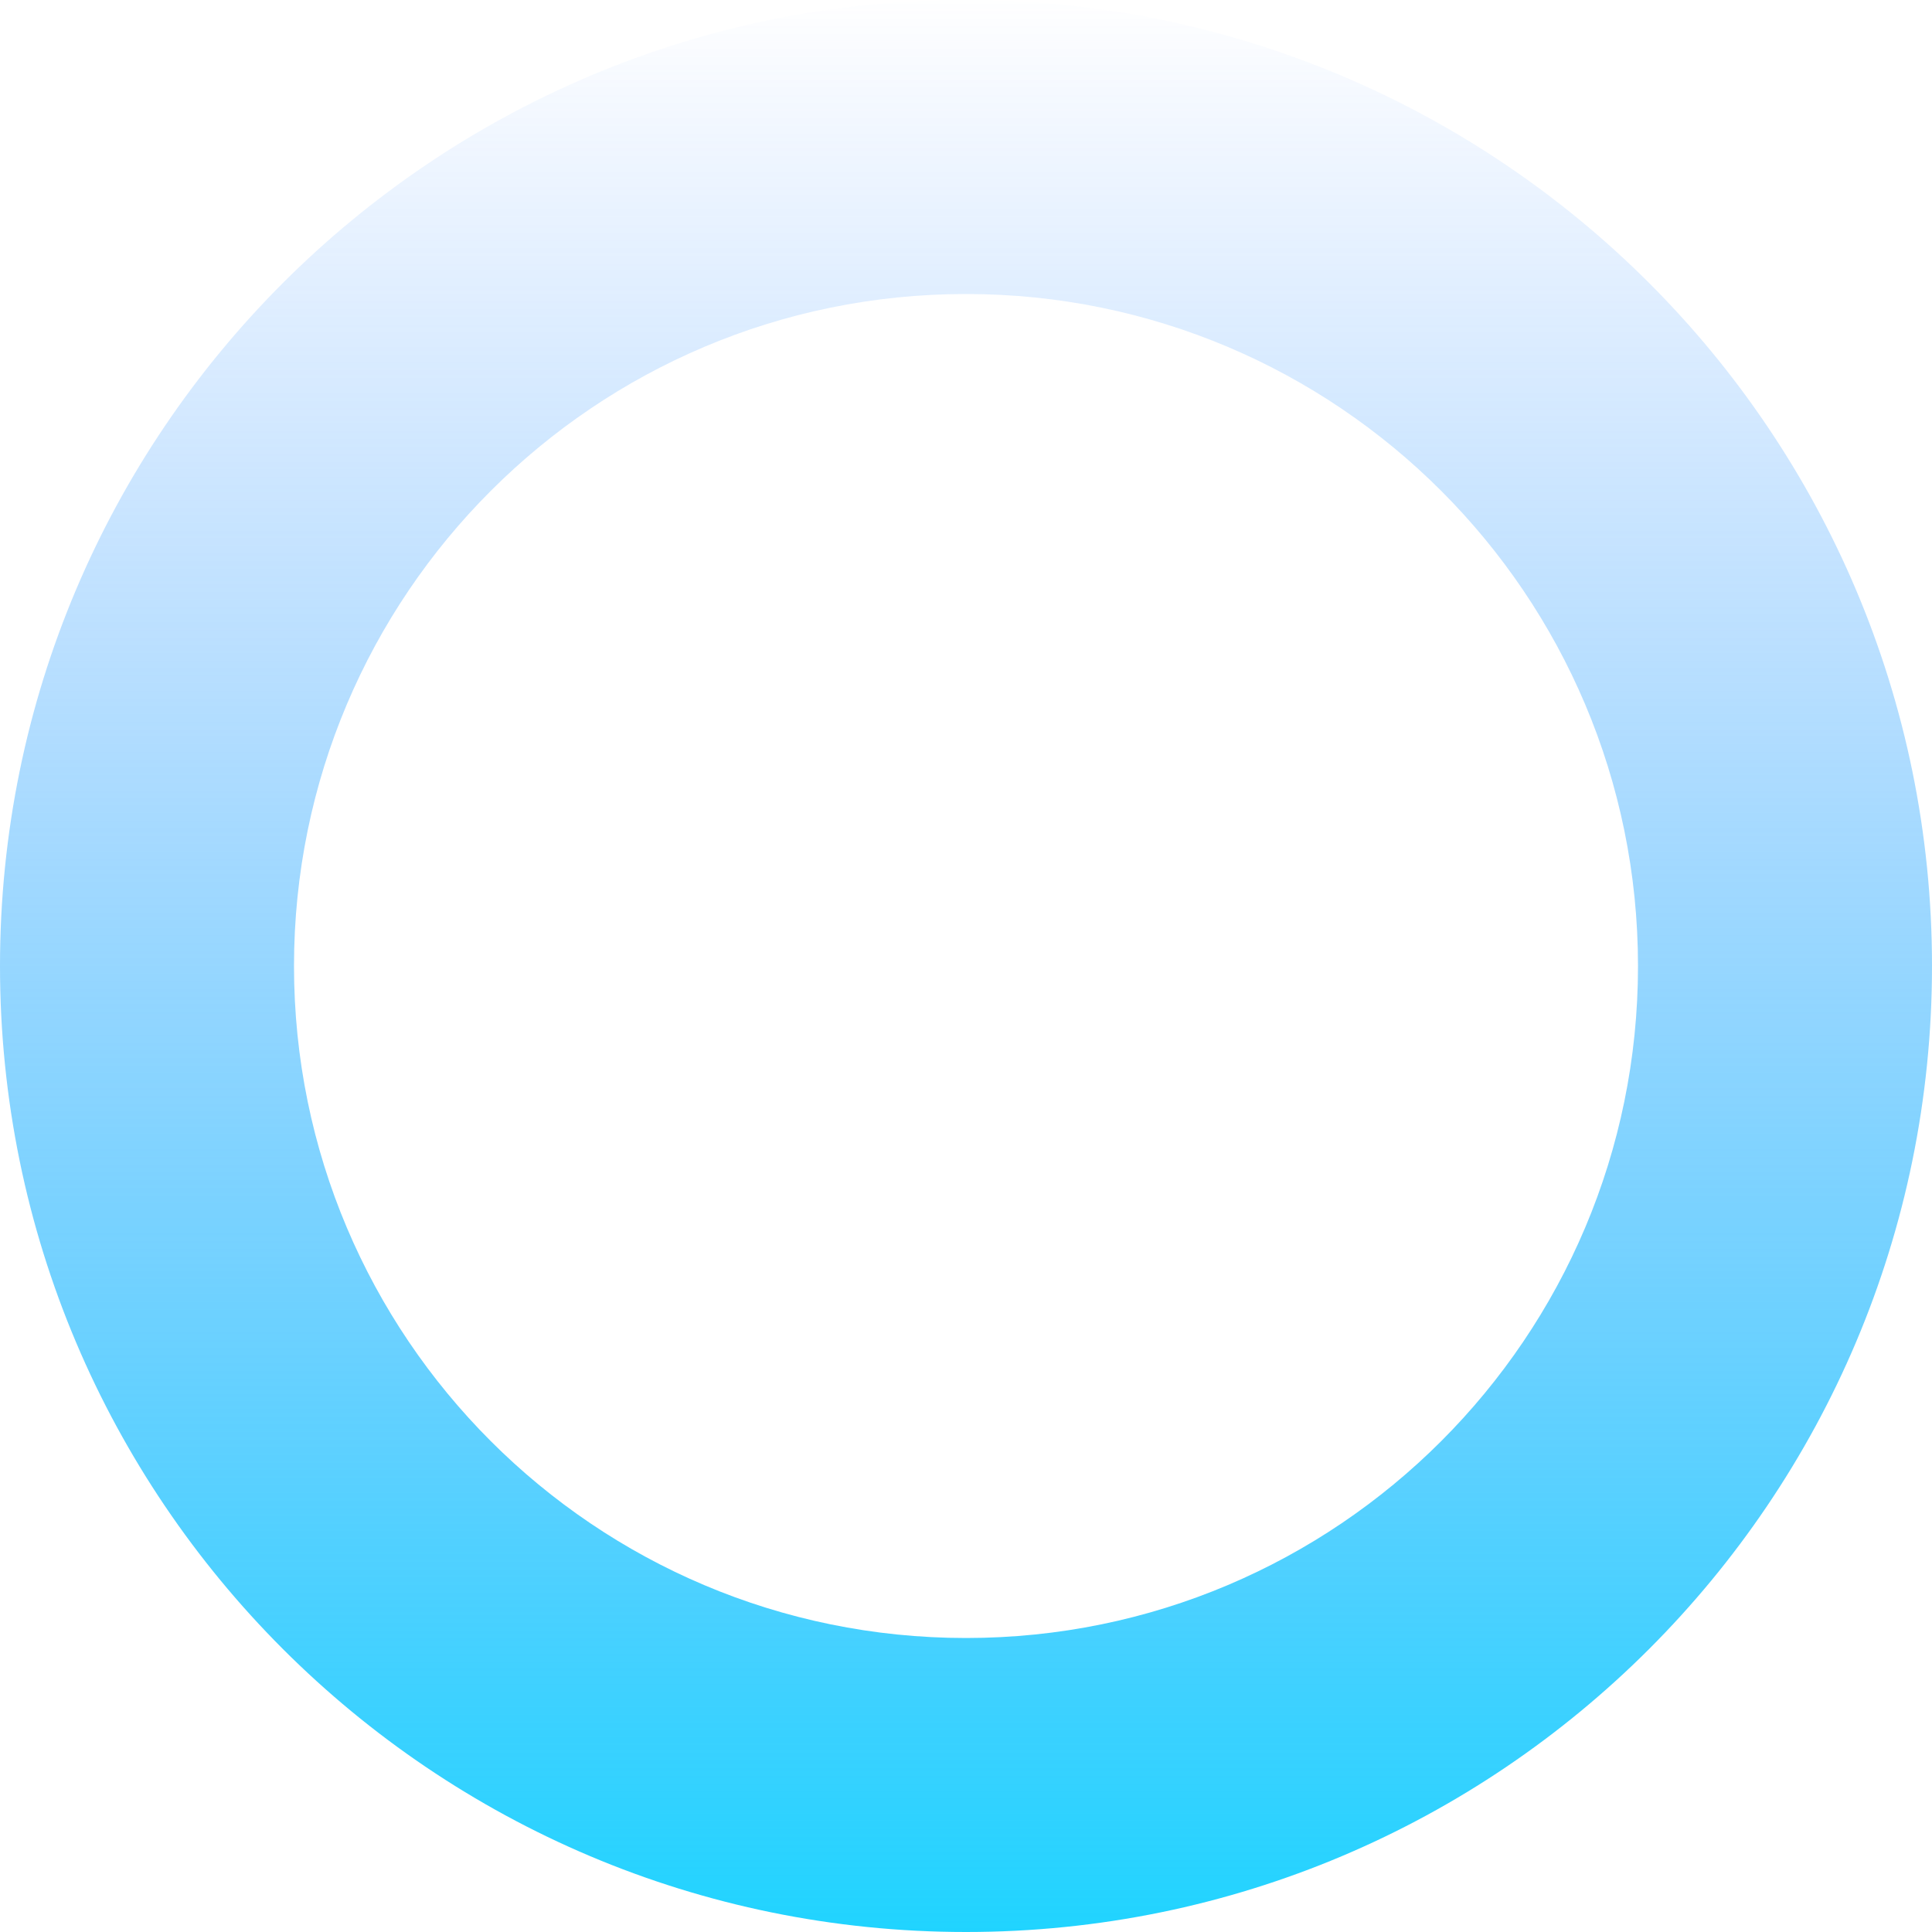 <?xml version="1.0" encoding="UTF-8"?>
<svg width="92px" height="92px" viewBox="0 0 92 92" version="1.1" xmlns="http://www.w3.org/2000/svg" xmlns:xlink="http://www.w3.org/1999/xlink">
    <!-- Generator: Sketch 63.1 (92452) - https://sketch.com -->
    <title>椭圆形</title>
    <desc>Created with Sketch.</desc>
    <defs>
        <linearGradient x1="50%" y1="0%" x2="50%" y2="100%" id="linearGradient-1">
            <stop stop-color="#3C87FF" stop-opacity="0" offset="0%"></stop>
            <stop stop-color="#1FD4FF" offset="100%"></stop>
        </linearGradient>
    </defs>
    <g id="dataV模块" stroke="none" stroke-width="1" fill="none" fill-rule="evenodd">
        <g id="1.3.2-设计大屏-文本组件-数据配置-静态数据" transform="translate(-728, -385)" fill="url(#linearGradient-1)" fill-rule="nonzero">
            <g id="编组-21备份-3" transform="translate(720, 365)">
                <path d="M54,20 C28.595,20 8,40.595 8,66 C8,91.405 28.595,112 54,112 C79.405,112 100,91.405 100,66 C100,40.595 79.405,20 54,20 Z M54,34 C71.673,34 86,48.327 86,66 C86,83.673 71.673,98 54,98 C36.327,98 22,83.673 22,66 C22,48.327 36.327,34 54,34 Z" id="椭圆形" transform="translate(54, 66) rotate(-360) translate(-54, -66) "></path>
            </g>
        </g>
    </g>
</svg>